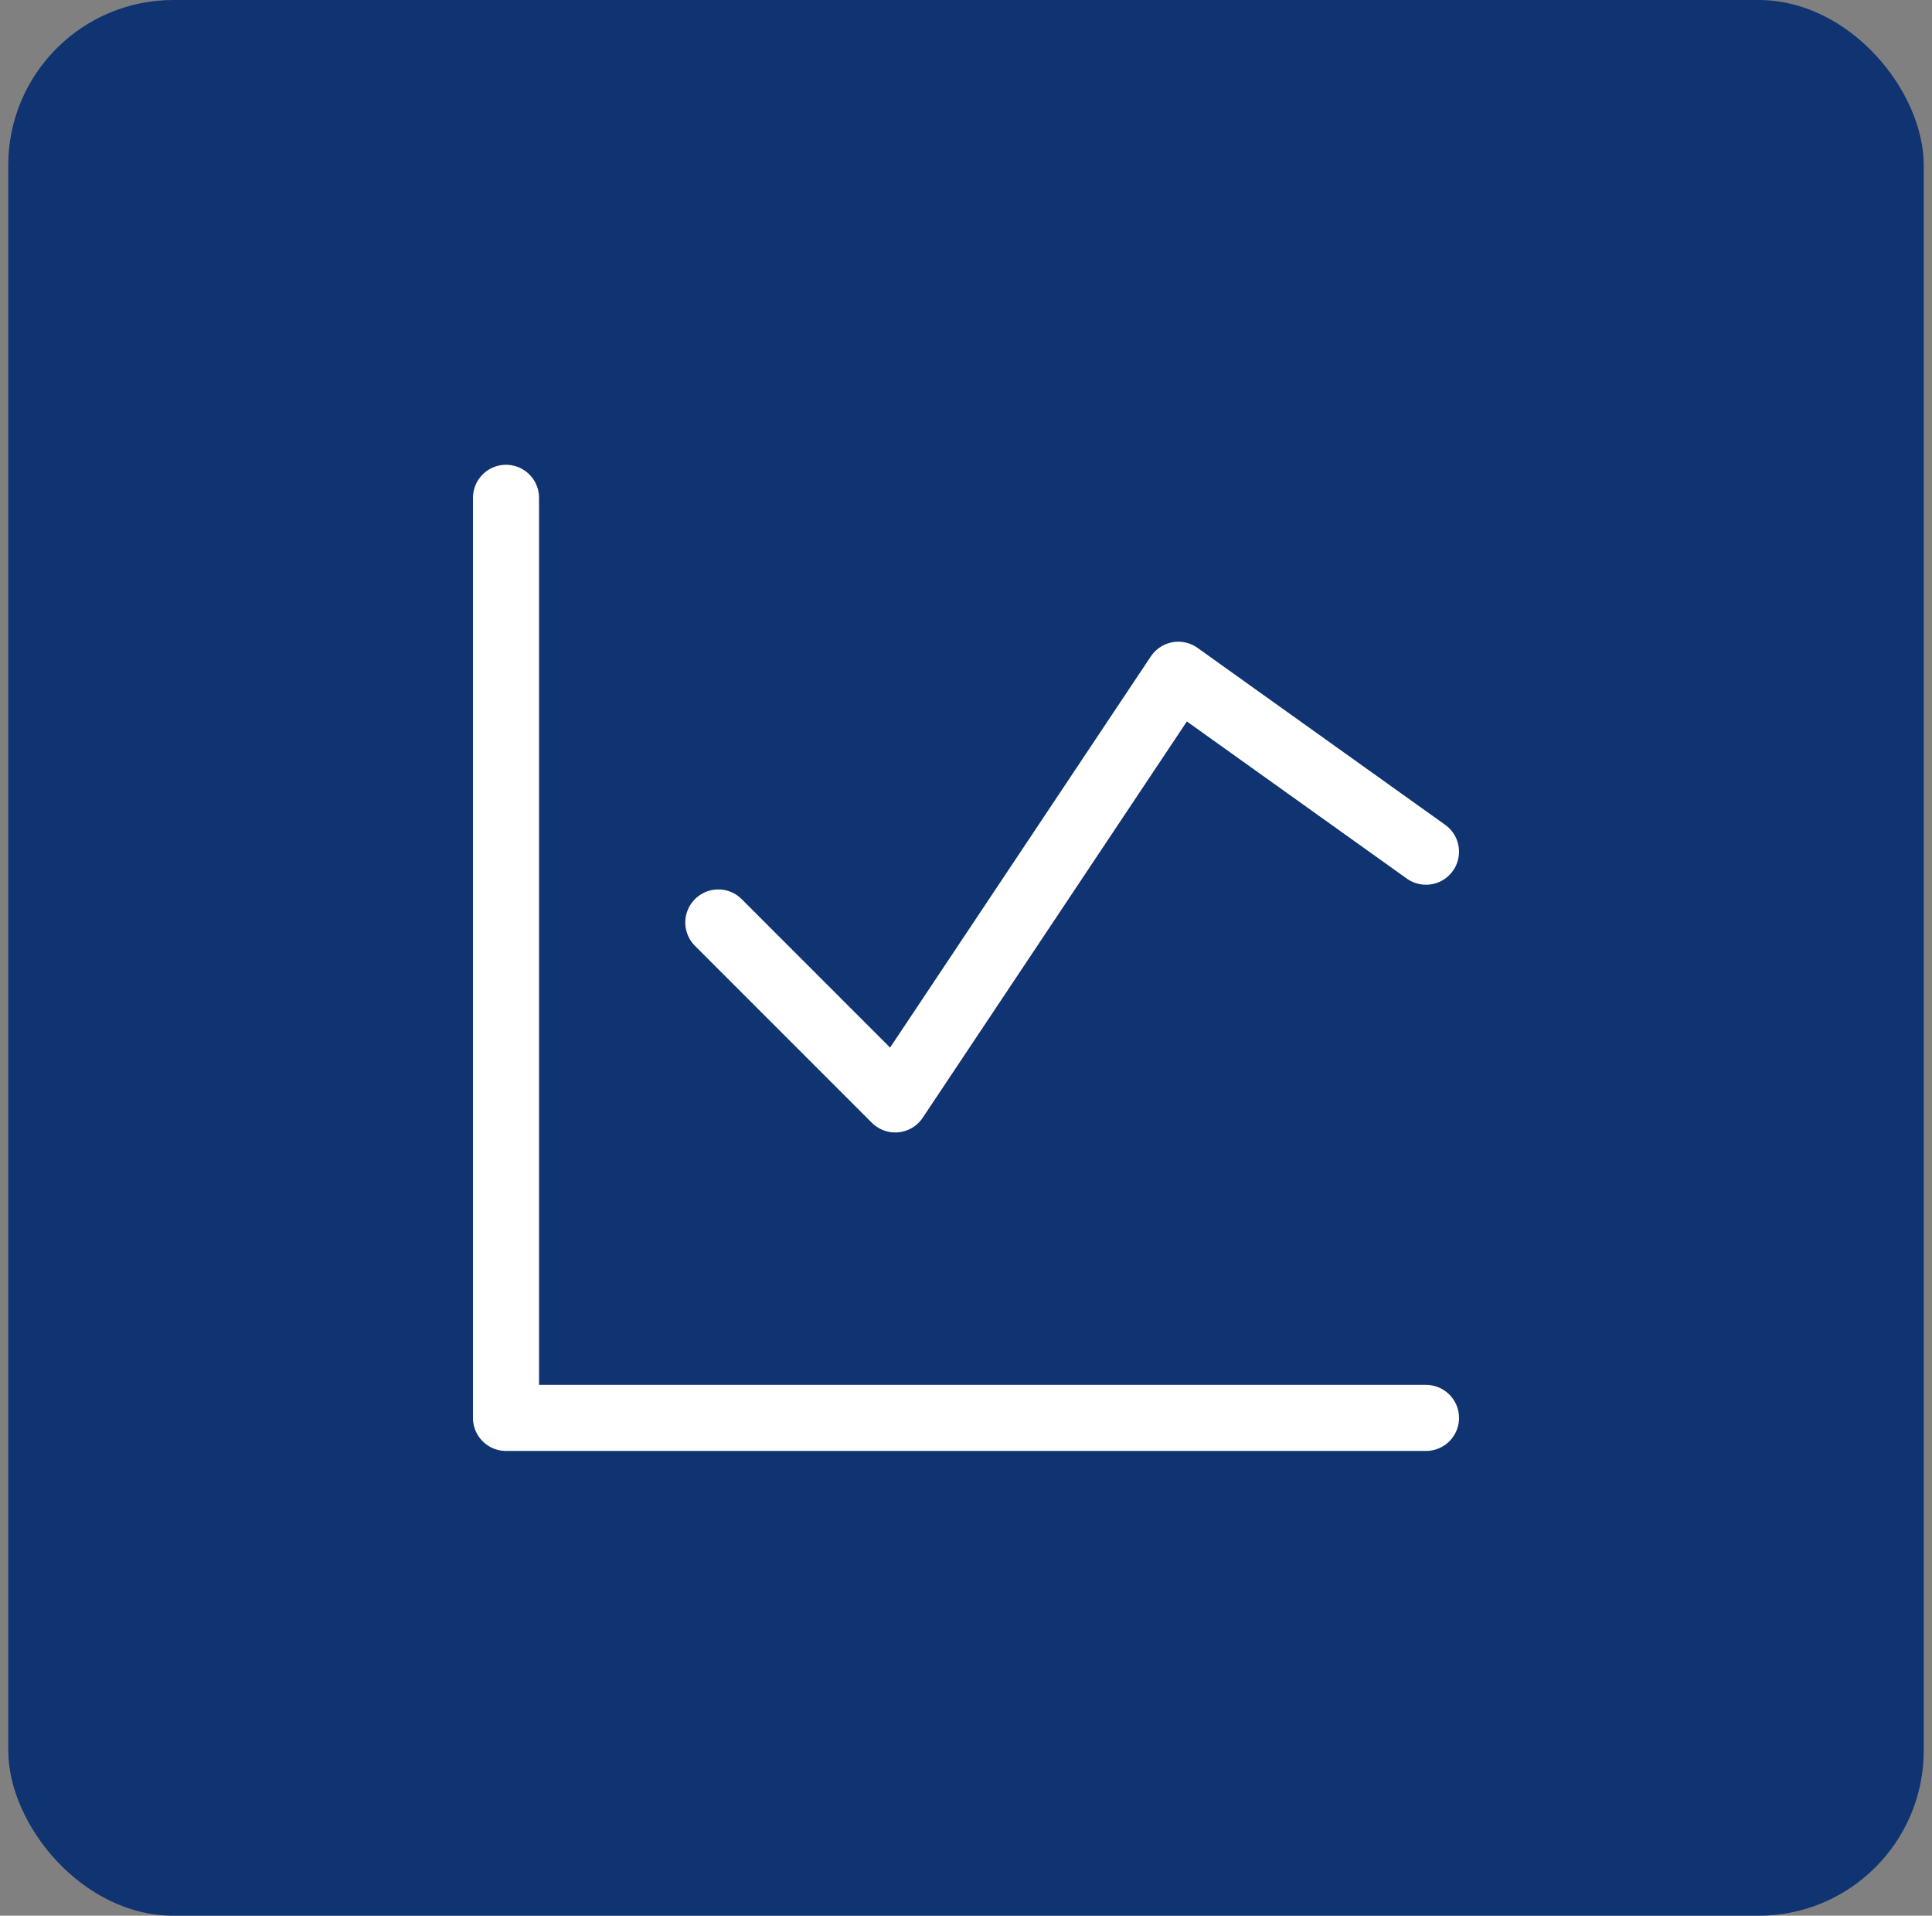 <svg width="117" height="116" viewBox="0 0 117 116" fill="none" xmlns="http://www.w3.org/2000/svg">
<rect x="0" y="0" width="117" height="116" fill="#808080" stroke="none"/>
<rect x="0.5" width="116" height="116" rx="10" fill="#103472"/>
<g clip-path="url(#clip0_2129_299)">
<path d="M43.5 55.857L54.214 66.572L71.357 40.857L86.357 51.572" stroke="white" stroke-width="4" stroke-linecap="round" stroke-linejoin="round"/>
<path d="M30.643 30.143V85.857H86.357" stroke="white" stroke-width="4" stroke-linecap="round" stroke-linejoin="round"/>
</g>
<defs>
<clipPath id="clip0_2129_299">
<rect width="60" height="60" fill="white" transform="translate(28.5 28)"/>
</clipPath>
</defs>
</svg>
